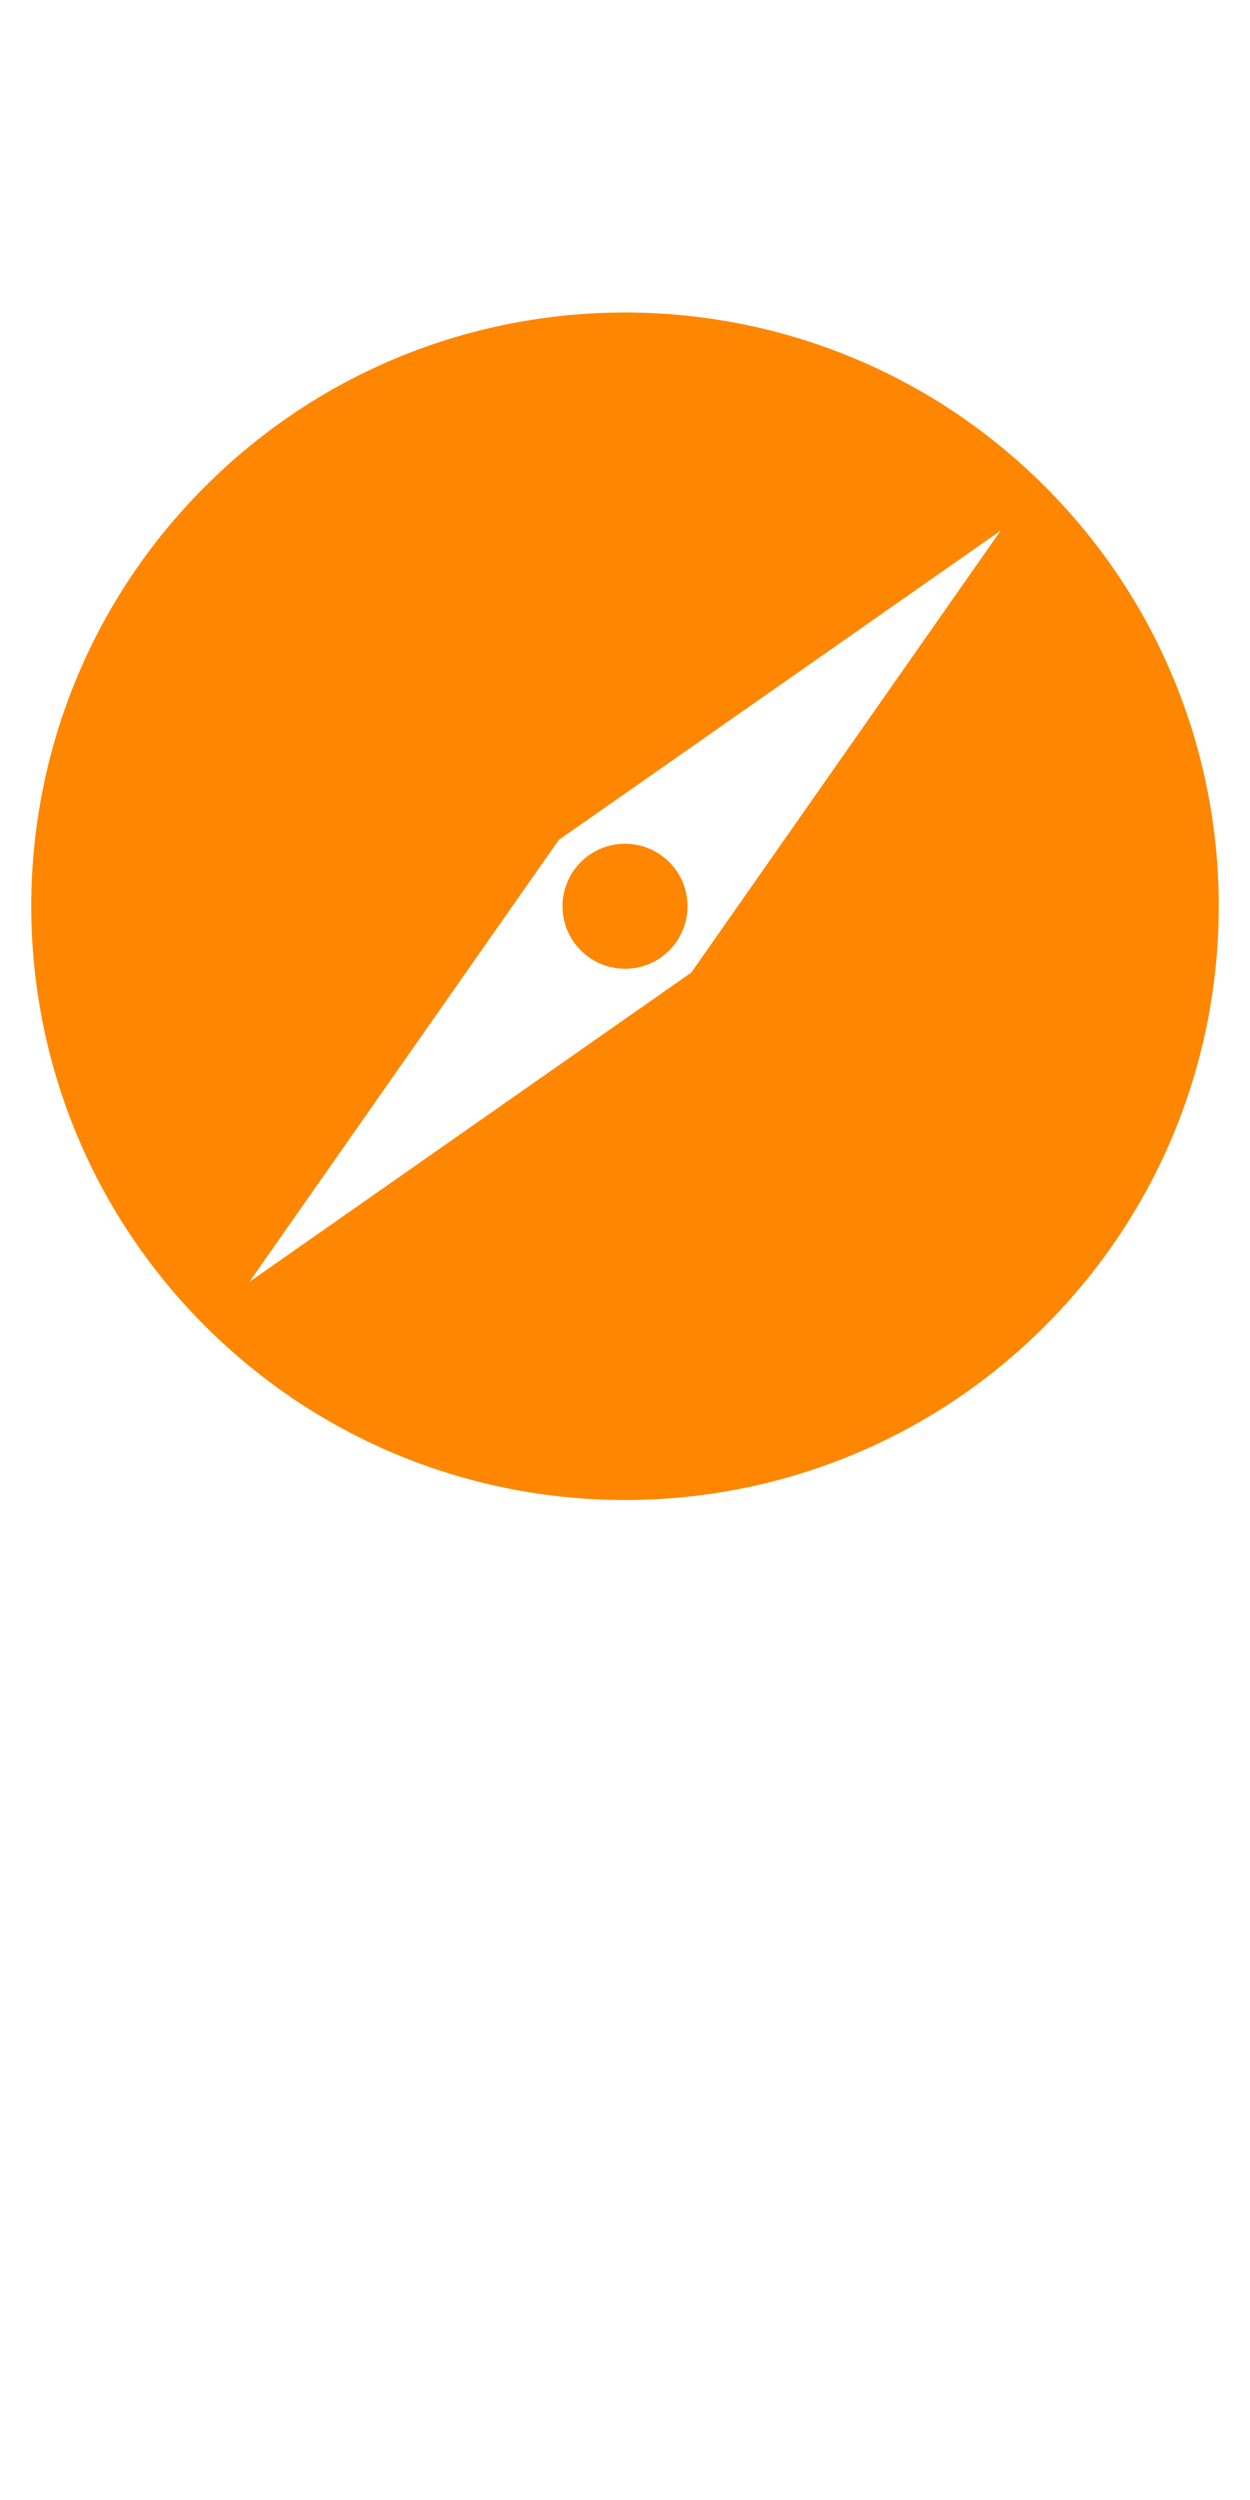<?xml version="1.0" encoding="UTF-8" standalone="no"?>
<!-- Created with Inkscape (http://www.inkscape.org/) -->

<svg
   xmlns:dc="http://purl.org/dc/elements/1.1/"
   xmlns:cc="http://creativecommons.org/ns#"
   xmlns:rdf="http://www.w3.org/1999/02/22-rdf-syntax-ns#"
   xmlns:svg="http://www.w3.org/2000/svg"
   xmlns="http://www.w3.org/2000/svg"
   xmlns:sodipodi="http://sodipodi.sourceforge.net/DTD/sodipodi-0.dtd"
   xmlns:inkscape="http://www.inkscape.org/namespaces/inkscape"
   width="200"
   height="400"
   id="svg2"
   version="1.1"
   inkscape:version="0.48.2 r9819"
   sodipodi:docname="compass-active.svg"
   inkscape:export-filename="/Users/YunhaoHu/Development/tudingalpha/public/images/compass-active.png"
   inkscape:export-xdpi="90"
   inkscape:export-ydpi="90">
  <defs
     id="defs4" />
  <sodipodi:namedview
     id="base"
     pagecolor="#ffffff"
     bordercolor="#666666"
     borderopacity="1.0"
     inkscape:pageopacity="0.0"
     inkscape:pageshadow="2"
     inkscape:zoom="1.4583566"
     inkscape:cx="106.85214"
     inkscape:cy="227.67256"
     inkscape:document-units="px"
     inkscape:current-layer="layer1"
     showgrid="true"
     inkscape:snap-grids="true"
     inkscape:snap-page="false"
     inkscape:window-width="1322"
     inkscape:window-height="849"
     inkscape:window-x="0"
     inkscape:window-y="0"
     inkscape:window-maximized="0"
     inkscape:snap-bbox="false"
     inkscape:bbox-paths="true"
     inkscape:object-paths="true"
     inkscape:object-nodes="true">
    <inkscape:grid
       type="xygrid"
       id="grid2985"
       empspacing="5"
       visible="true"
       enabled="true"
       snapvisiblegridlinesonly="true" />
  </sodipodi:namedview>
  <g
     inkscape:label="Layer 1"
     inkscape:groupmode="layer"
     id="layer1"
     transform="translate(0,-652.362)">
    <path
       style="fill:#ff8600;fill-opacity:1;stroke:none"
       d="m 32.825,730.187 c -37.1,37.1 -37.1,97.251 0,134.35 37.1,37.1 97.25,37.1 134.35,0 37.1,-37.1 37.1,-97.25 0,-134.35 -37.1,-37.1 -97.25,-37.1 -134.35,0 z m 56.569,56.569 70.711,-49.497 -49.497,70.711 -70.711,49.498 49.497,-70.711 z m 3.536,3.536 c -3.905,3.905 -3.905,10.237 0,14.142 3.905,3.905 10.237,3.905 14.142,0 3.905,-3.905 3.905,-10.237 0,-14.142 -3.905,-3.905 -10.237,-3.905 -14.142,0 z"
       id="path4684"
       inkscape:connector-curvature="0" />
  </g>
</svg>
